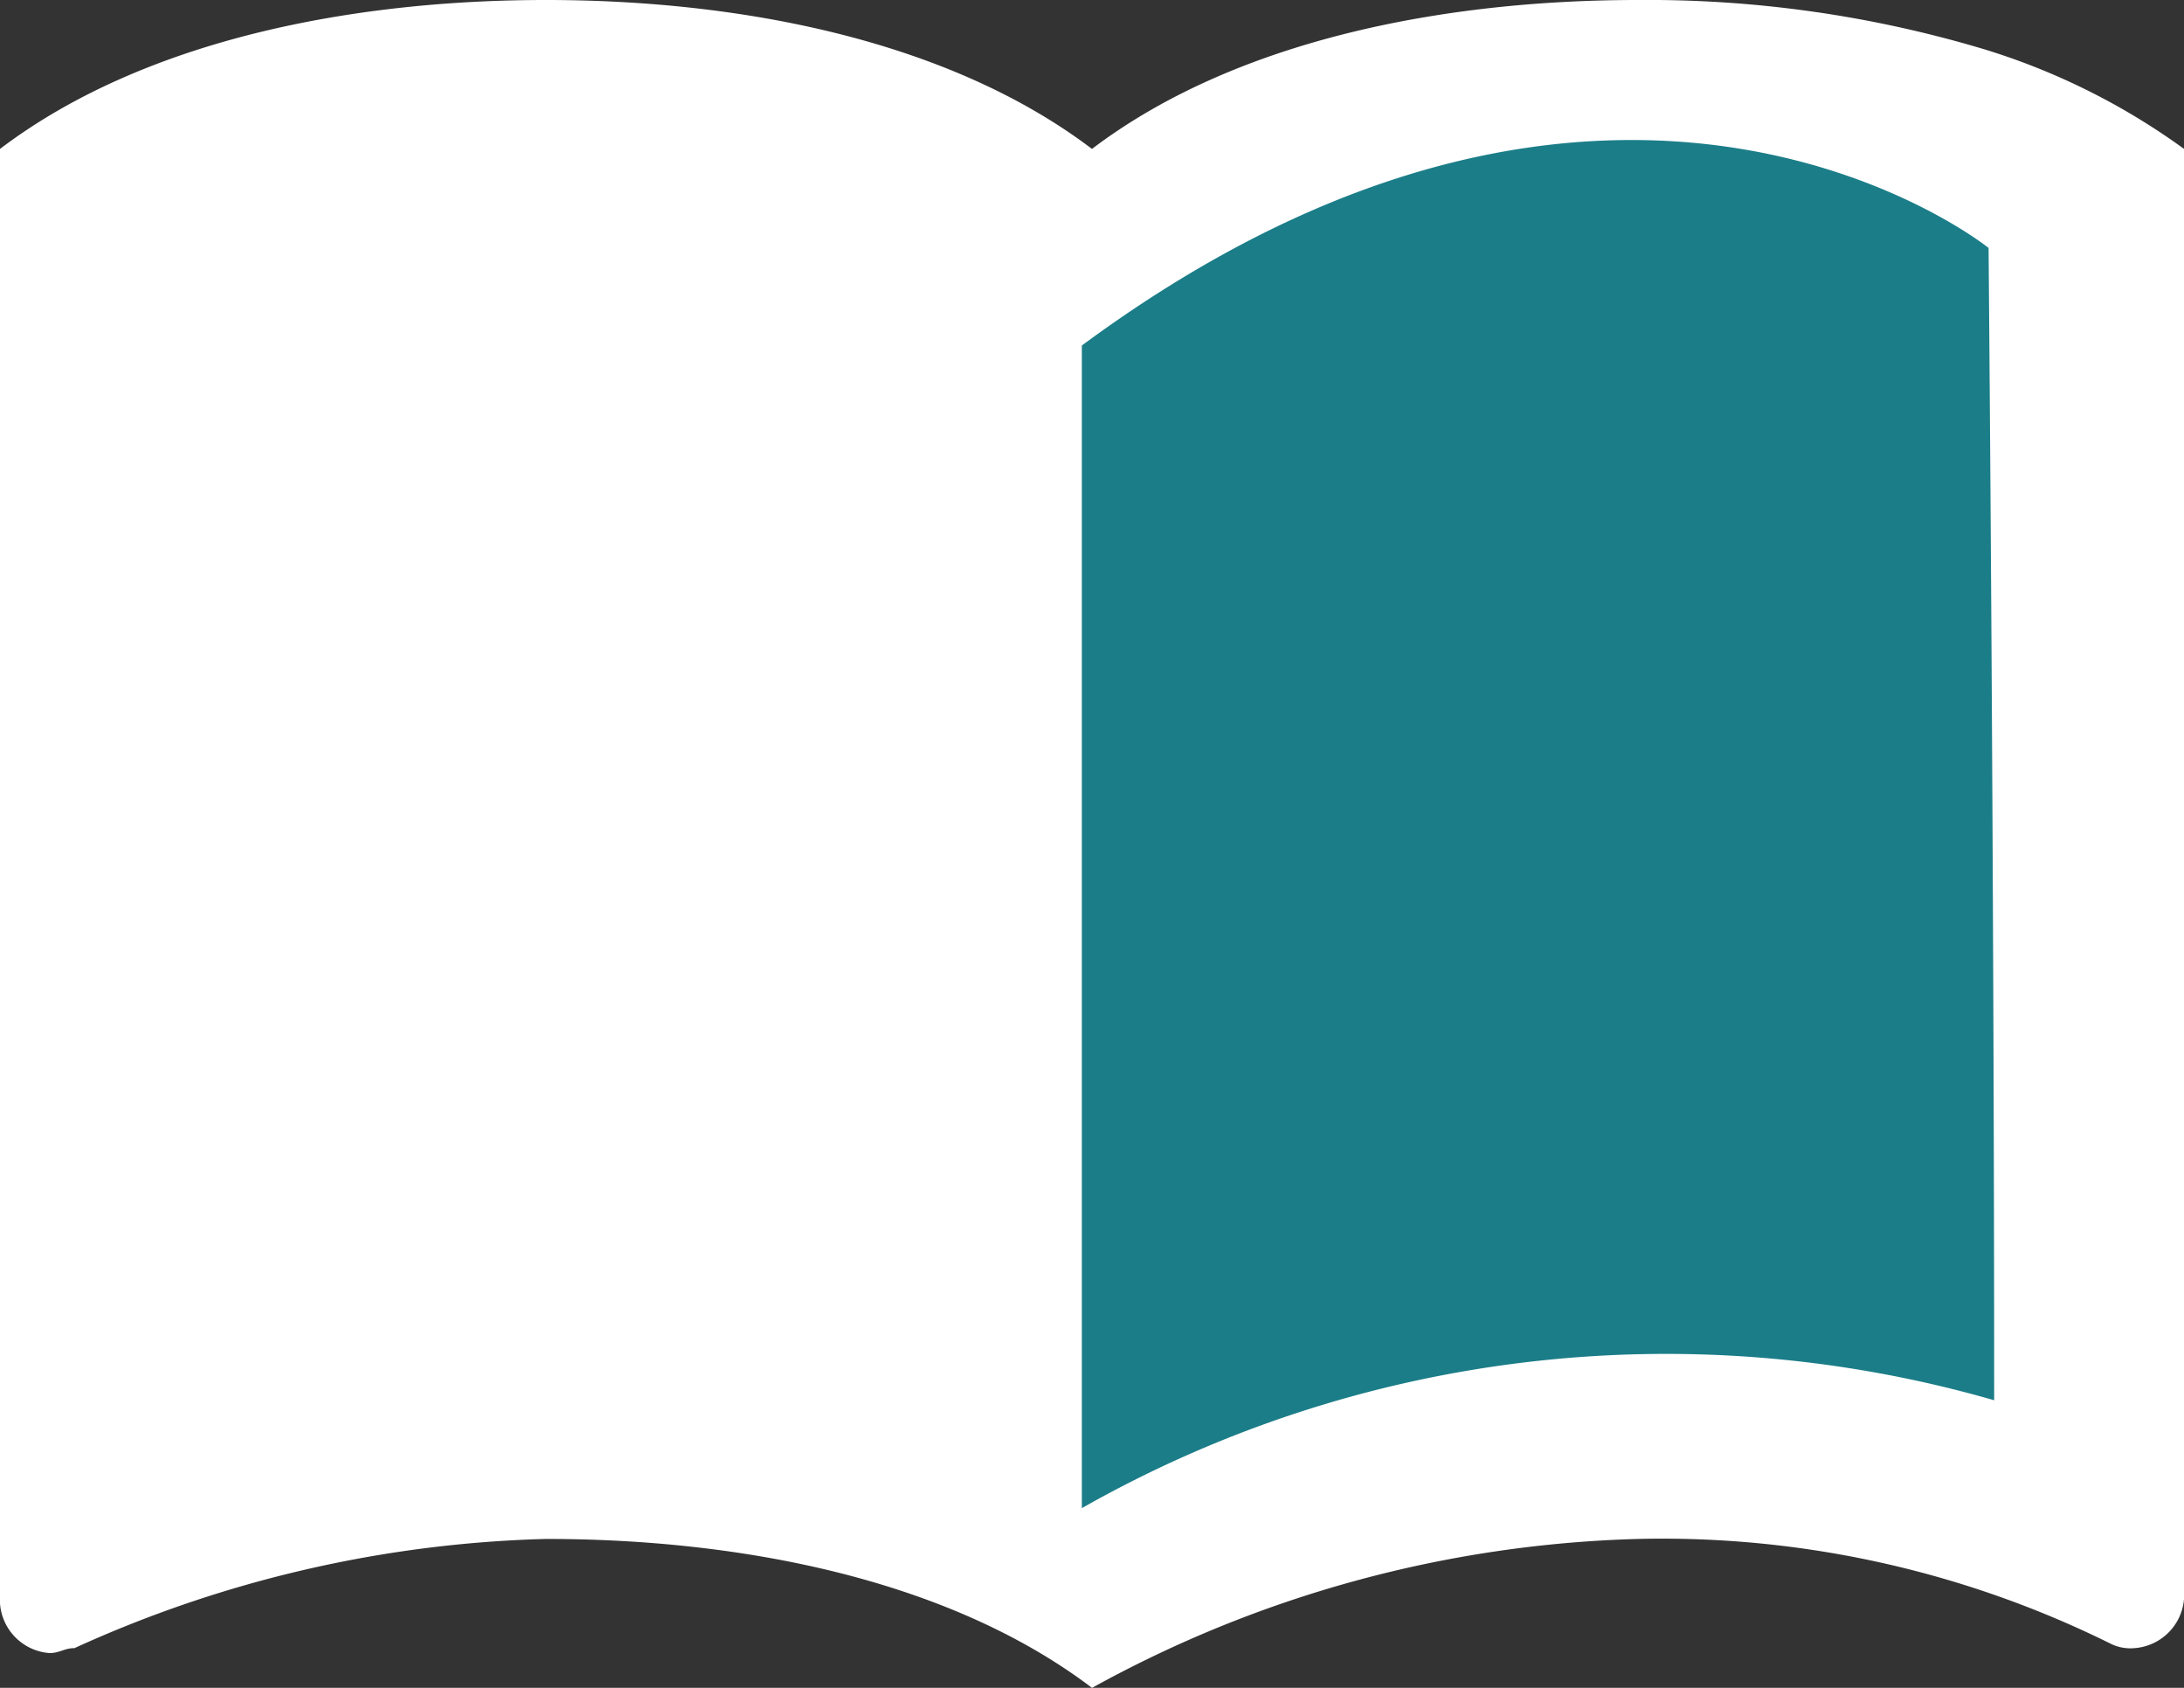<svg xmlns="http://www.w3.org/2000/svg" width="36.667" height="28.333" viewBox="0 0 36.667 28.333">
  <rect x="0" y="0" width="36.667" height="28.333" fill="#333333" stroke="none"/>
  <g id="Group_2966" data-name="Group 2966" transform="translate(-340.333 -584.666)">
    <path id="Path_2733" data-name="Path 2733" d="M34.333,5.333A19.674,19.674,0,0,0,28.5,4.5c-3.25,0-6.75.667-9.167,2.5-2.417-1.833-5.917-2.5-9.167-2.5S3.417,5.167,1,7V31.417a.9.9,0,0,0,.833.833c.167,0,.25-.083.417-.083a20.342,20.342,0,0,1,7.917-1.833c3.25,0,6.75.667,9.167,2.5a20.075,20.075,0,0,1,9.167-2.5,16.964,16.964,0,0,1,7.917,1.75.751.751,0,0,0,.417.083.9.9,0,0,0,.833-.833V7A11.368,11.368,0,0,0,34.333,5.333Zm0,22.5A19.367,19.367,0,0,0,28.5,27a20.075,20.075,0,0,0-9.167,2.5V10.333a20.075,20.075,0,0,1,9.167-2.5,19.367,19.367,0,0,1,5.833.833Z" transform="translate(339.333 580.166)" fill="#fff"/>
    <path id="Path_2734" data-name="Path 2734" d="M657.719,2486.828s-6.216-5.012-15.223,1.638v19.517a19.877,19.877,0,0,1,15.317-1.811C657.813,2497.258,657.719,2486.828,657.719,2486.828Z" transform="translate(-284 -1898)" fill="#1b7d88"/>
  </g>
</svg>
